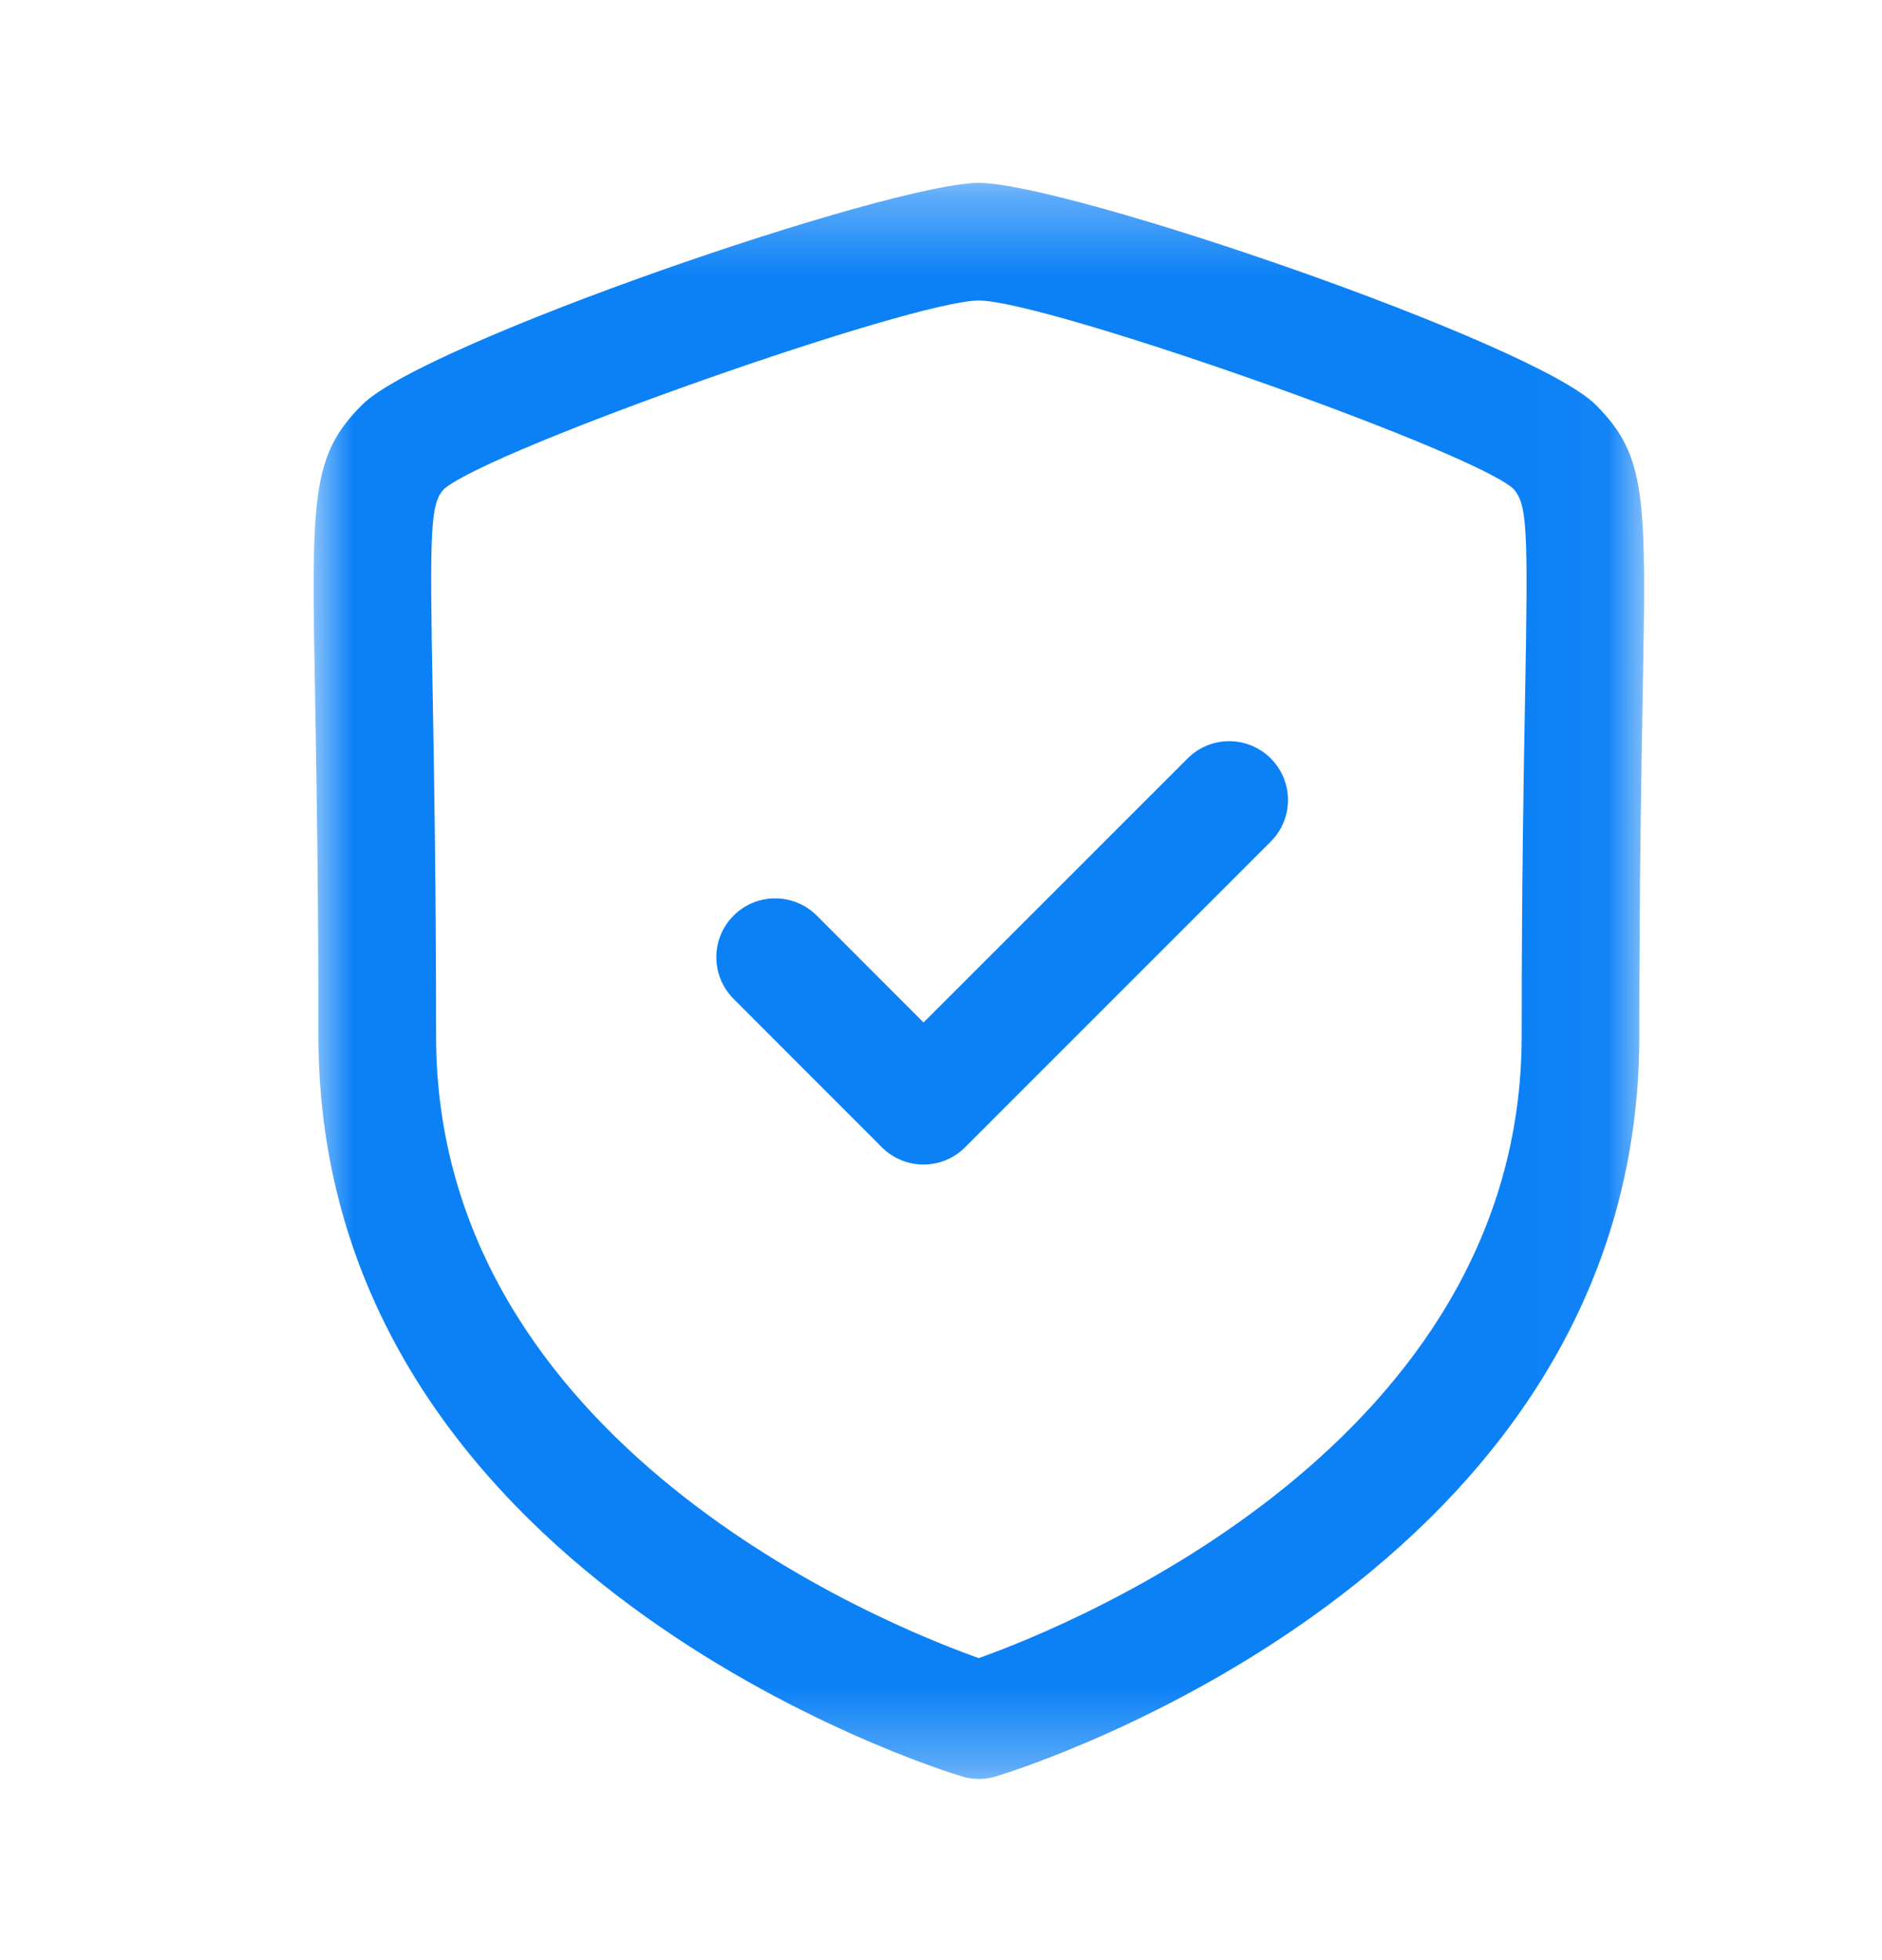 <svg width="24" height="25" viewBox="0 0 24 25" fill="none" xmlns="http://www.w3.org/2000/svg">
<mask id="mask0_5341_30924" style="mask-type:alpha" maskUnits="userSpaceOnUse" x="4" y="2" width="17" height="21">
<path fill-rule="evenodd" clip-rule="evenodd" d="M4 2.334H20.967V22.69H4V2.334Z" fill="white"/>
</mask>
<g mask="url(#mask0_5341_30924)">
<path fill-rule="evenodd" clip-rule="evenodd" d="M12.483 3.833C11.635 3.833 6.285 5.718 5.668 6.232C5.486 6.415 5.479 6.734 5.518 8.863C5.536 9.889 5.561 11.283 5.561 13.213C5.561 18.413 11.283 20.723 12.482 21.148C13.68 20.721 19.405 18.398 19.405 13.213C19.405 11.28 19.43 9.886 19.449 8.86C19.487 6.732 19.48 6.415 19.287 6.223C18.682 5.718 13.331 3.833 12.483 3.833M12.483 22.689C12.41 22.689 12.337 22.68 12.266 22.657C11.931 22.556 4.061 20.095 4.061 13.213C4.061 11.296 4.036 9.909 4.018 8.89C3.972 6.348 3.962 5.817 4.619 5.162C5.404 4.375 11.349 2.333 12.483 2.333C13.616 2.333 19.561 4.375 20.348 5.162C21.004 5.817 20.994 6.348 20.948 8.887C20.93 9.905 20.905 11.293 20.905 13.213C20.905 20.095 13.035 22.556 12.7 22.657C12.629 22.68 12.556 22.689 12.483 22.689" fill="#0C81F6"/>
</g>
<path fill-rule="evenodd" clip-rule="evenodd" d="M11.777 14.853V14.853C11.578 14.853 11.387 14.774 11.246 14.633L9.354 12.739C9.062 12.446 9.062 11.97 9.355 11.678C9.647 11.385 10.123 11.385 10.416 11.678L11.777 13.041L15.145 9.673C15.438 9.38 15.912 9.38 16.205 9.673C16.498 9.966 16.498 10.441 16.205 10.734L12.307 14.633C12.167 14.774 11.976 14.853 11.777 14.853" fill="#0C81F6"/>
</svg>

